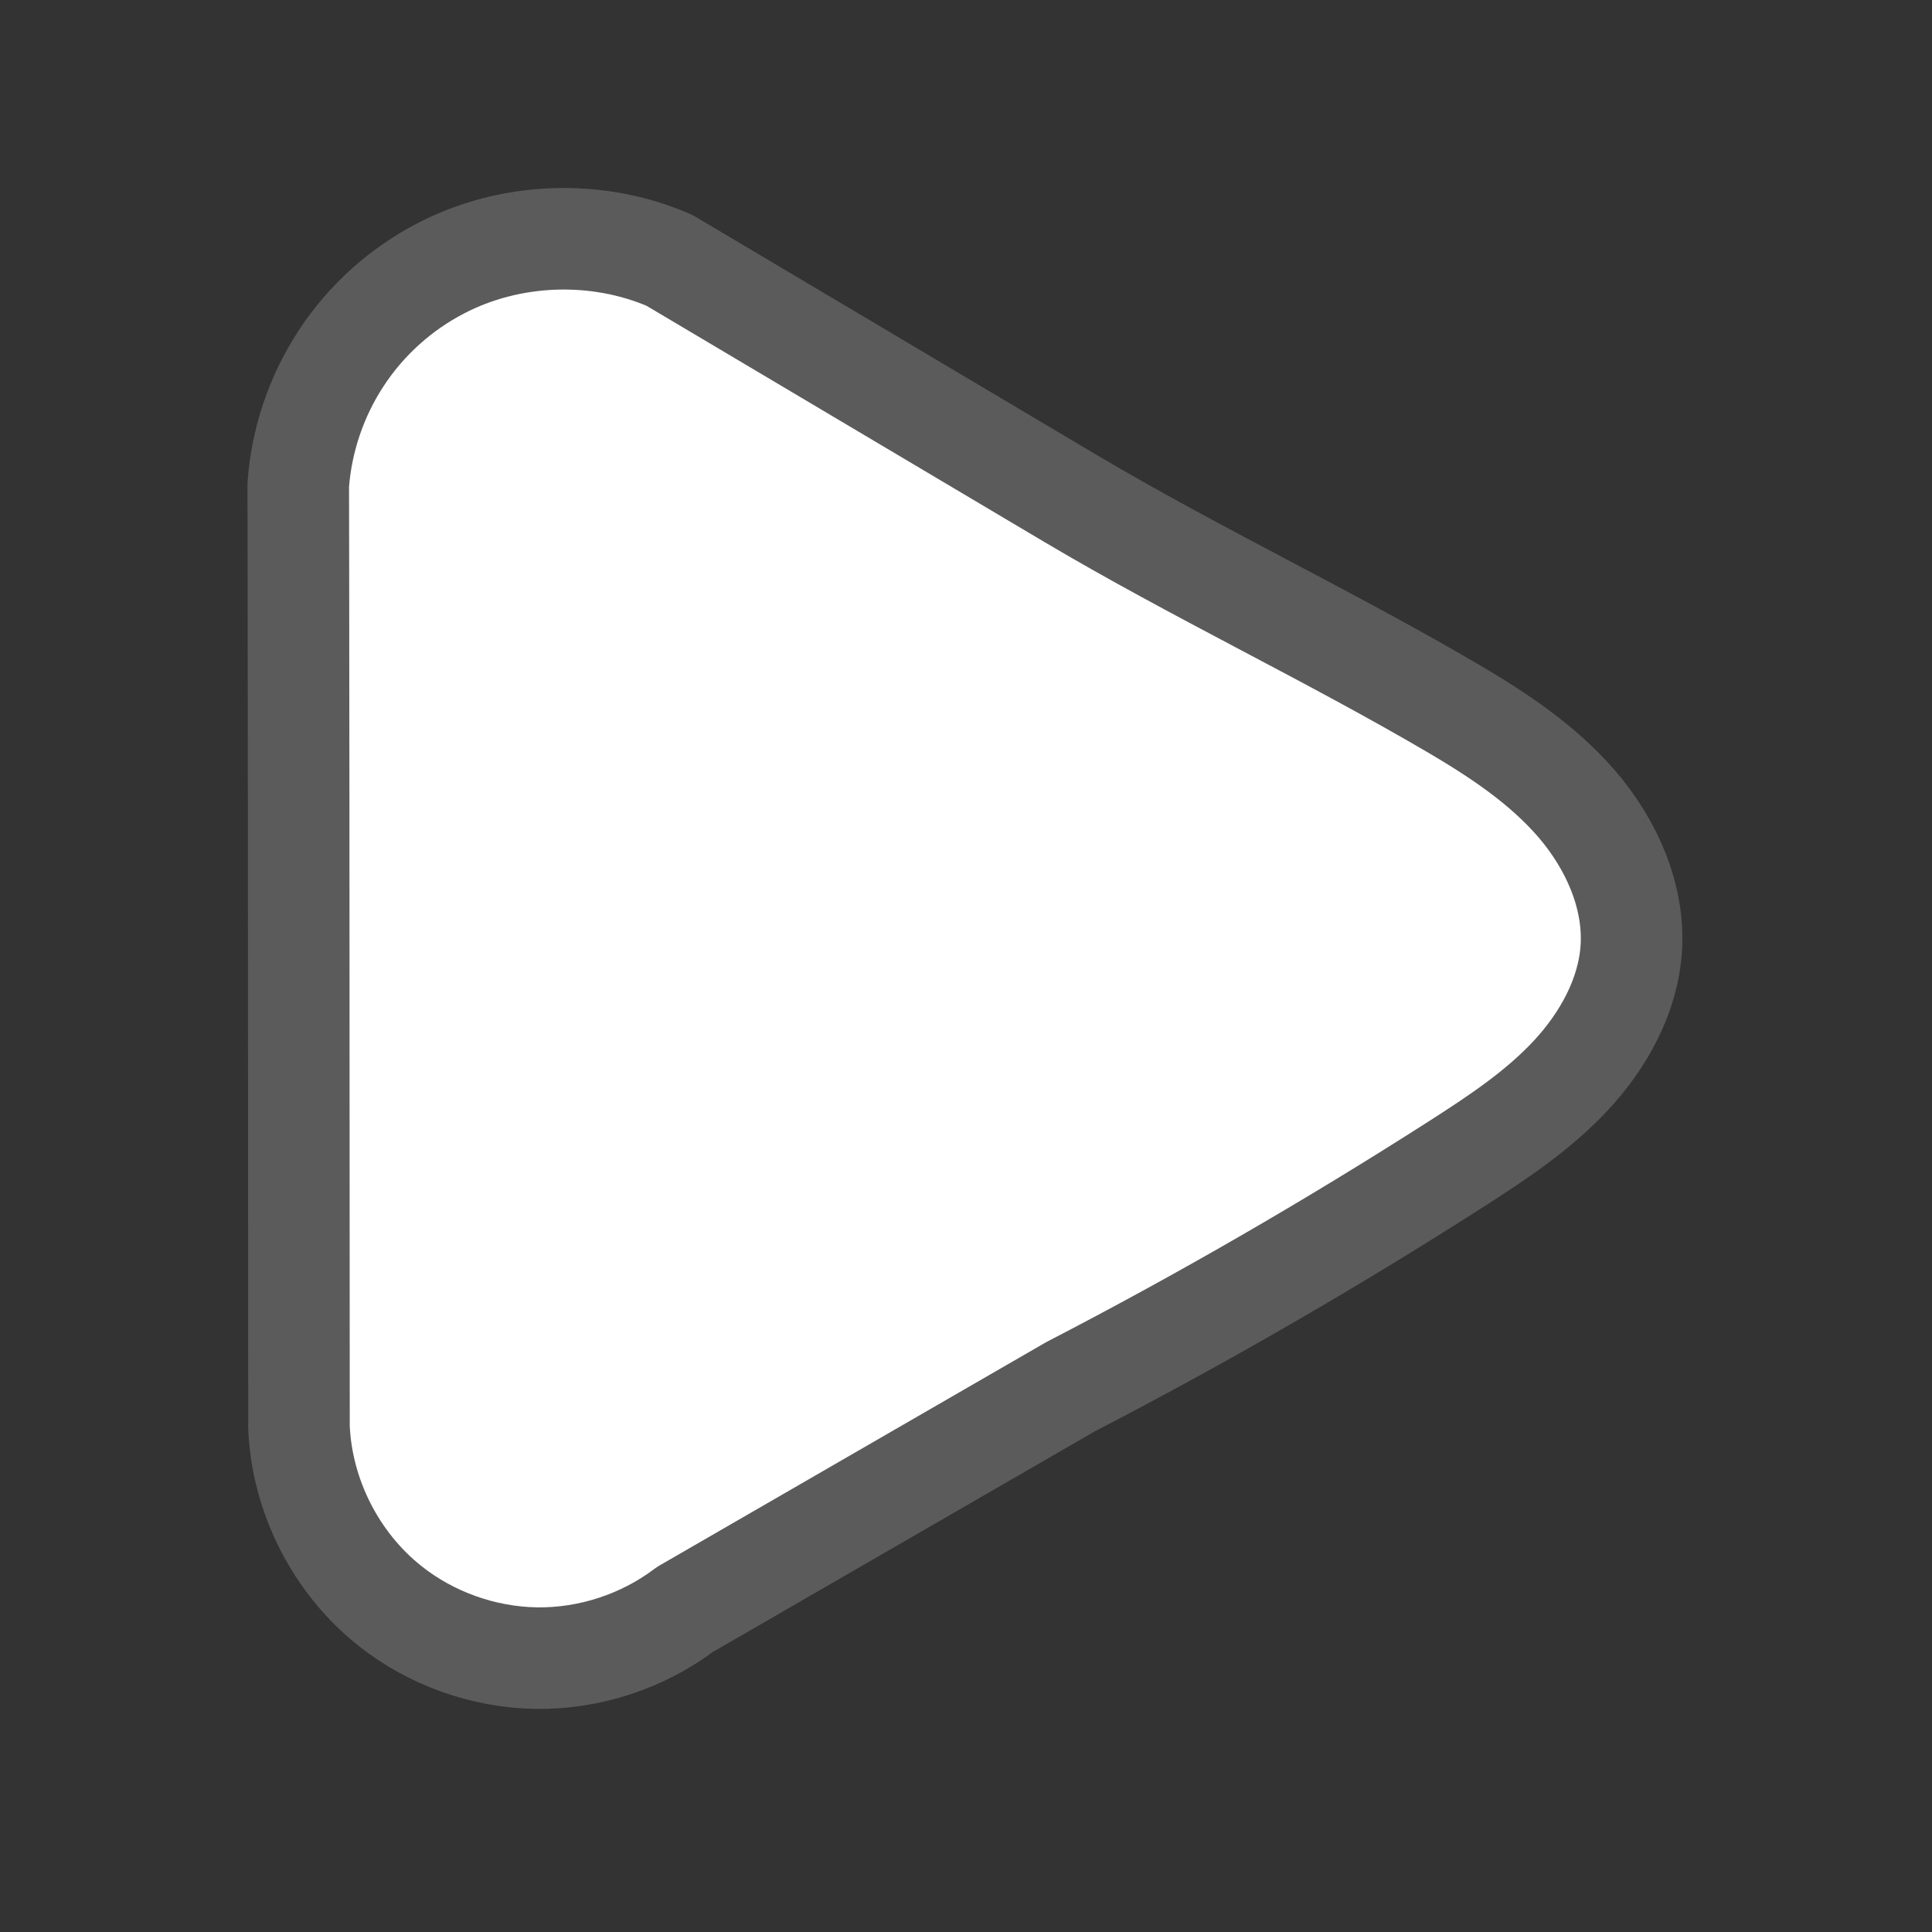 <?xml version="1.0" encoding="UTF-8" standalone="no"?>
<!-- Created with Inkscape (http://www.inkscape.org/) -->

<svg
   width="16.0px"
   height="16.0px"
   viewBox="0 0 16.0 16.0"
   version="1.1"
   id="SVGRoot"
   sodipodi:docname="play.svg"
   inkscape:version="1.2.2 (b0a8486541, 2022-12-01)"
   xmlns:inkscape="http://www.inkscape.org/namespaces/inkscape"
   xmlns:sodipodi="http://sodipodi.sourceforge.net/DTD/sodipodi-0.dtd"
   xmlns="http://www.w3.org/2000/svg"
   xmlns:svg="http://www.w3.org/2000/svg">
  <rect x="0" y="0" width="16.0" height="16.0" fill="#333333" stroke="none"/>
  <sodipodi:namedview
     id="namedview26413"
     pagecolor="#ffffff"
     bordercolor="#000000"
     borderopacity="0.25"
     inkscape:showpageshadow="2"
     inkscape:pageopacity="0.0"
     inkscape:pagecheckerboard="0"
     inkscape:deskcolor="#d1d1d1"
     inkscape:document-units="px"
     showgrid="true"
     inkscape:zoom="32"
     inkscape:cx="4.75"
     inkscape:cy="11.90625"
     inkscape:window-width="1920"
     inkscape:window-height="1013"
     inkscape:window-x="0"
     inkscape:window-y="30"
     inkscape:window-maximized="1"
     inkscape:current-layer="layer1">
    <inkscape:grid
       type="xygrid"
       id="grid26899" />
  </sodipodi:namedview>
  <defs
     id="defs26408">
    <inkscape:path-effect
       effect="spiro"
       id="path-effect27381"
       is_visible="true"
       lpeversion="1" />
  </defs>
  <g
     inkscape:label="Слой 1"
     inkscape:groupmode="layer"
     id="layer1">
    <path
       style="opacity:1;fill:#ffffff;fill-opacity:1;stroke:#5b5b5b;stroke-width:0.841;stroke-linecap:round;stroke-linejoin:round;paint-order:markers fill stroke;stroke-opacity:1"
       d="m 3.23,13.3 c 0.343,0.272 0.778,0.426 1.216,0.432 0.438,0.005 0.876,-0.139 1.226,-0.403 L 8.866,11.484 C 9.958,10.919 11.024,10.303 12.06,9.64 12.397,9.424 12.734,9.201 13.007,8.909 13.279,8.617 13.486,8.246 13.51,7.847 13.535,7.414 13.342,6.989 13.06,6.66 12.777,6.331 12.409,6.087 12.035,5.867 10.992,5.256 9.897,4.74 8.857,4.123 L 5.544,2.156 C 4.945,1.896 4.228,1.921 3.649,2.223 3.317,2.395 3.031,2.653 2.826,2.966 2.621,3.278 2.497,3.643 2.47,4.015 c 9.315e-4,0.495 0.002,0.991 0.002,1.486 0.001,0.805 0.002,1.61 0.002,2.414 9.299e-4,1.301 0.001,2.601 0.002,3.902 0.023,0.571 0.305,1.127 0.753,1.482 z"
       id="path27379"
       inkscape:path-effect="#path-effect27381"
       inkscape:original-d="m 3.2295398,13.300494 c 1.0648956,0.614798 2.4413379,0.02835 2.4413379,0.02835 l 3.1946619,-1.844433 c 0,0 2.2455574,-1.062658 3.1946614,-1.8444393 0.621213,-0.5117011 1.499147,-0.9988785 1.44952,-1.7933346 C 13.460095,7.052181 12.961236,6.4148959 12.035091,5.8674174 11.108947,5.3199389 8.8573636,4.1234482 8.8573636,4.1234482 L 5.5440545,2.1563454 C 5.0740958,2.0054754 4.2030266,1.8857282 3.6486397,2.2225167 2.8977345,2.6786898 2.4698156,4.0151978 2.4698156,4.0151978 l 0.0024,1.4864428 0.0024,2.4144674 0.00151,3.902035 c 0,0 -0.2151389,0.923173 0.7534142,1.482351 z"
       sodipodi:nodetypes="sccszzccsccccs" />
  </g>
</svg>
